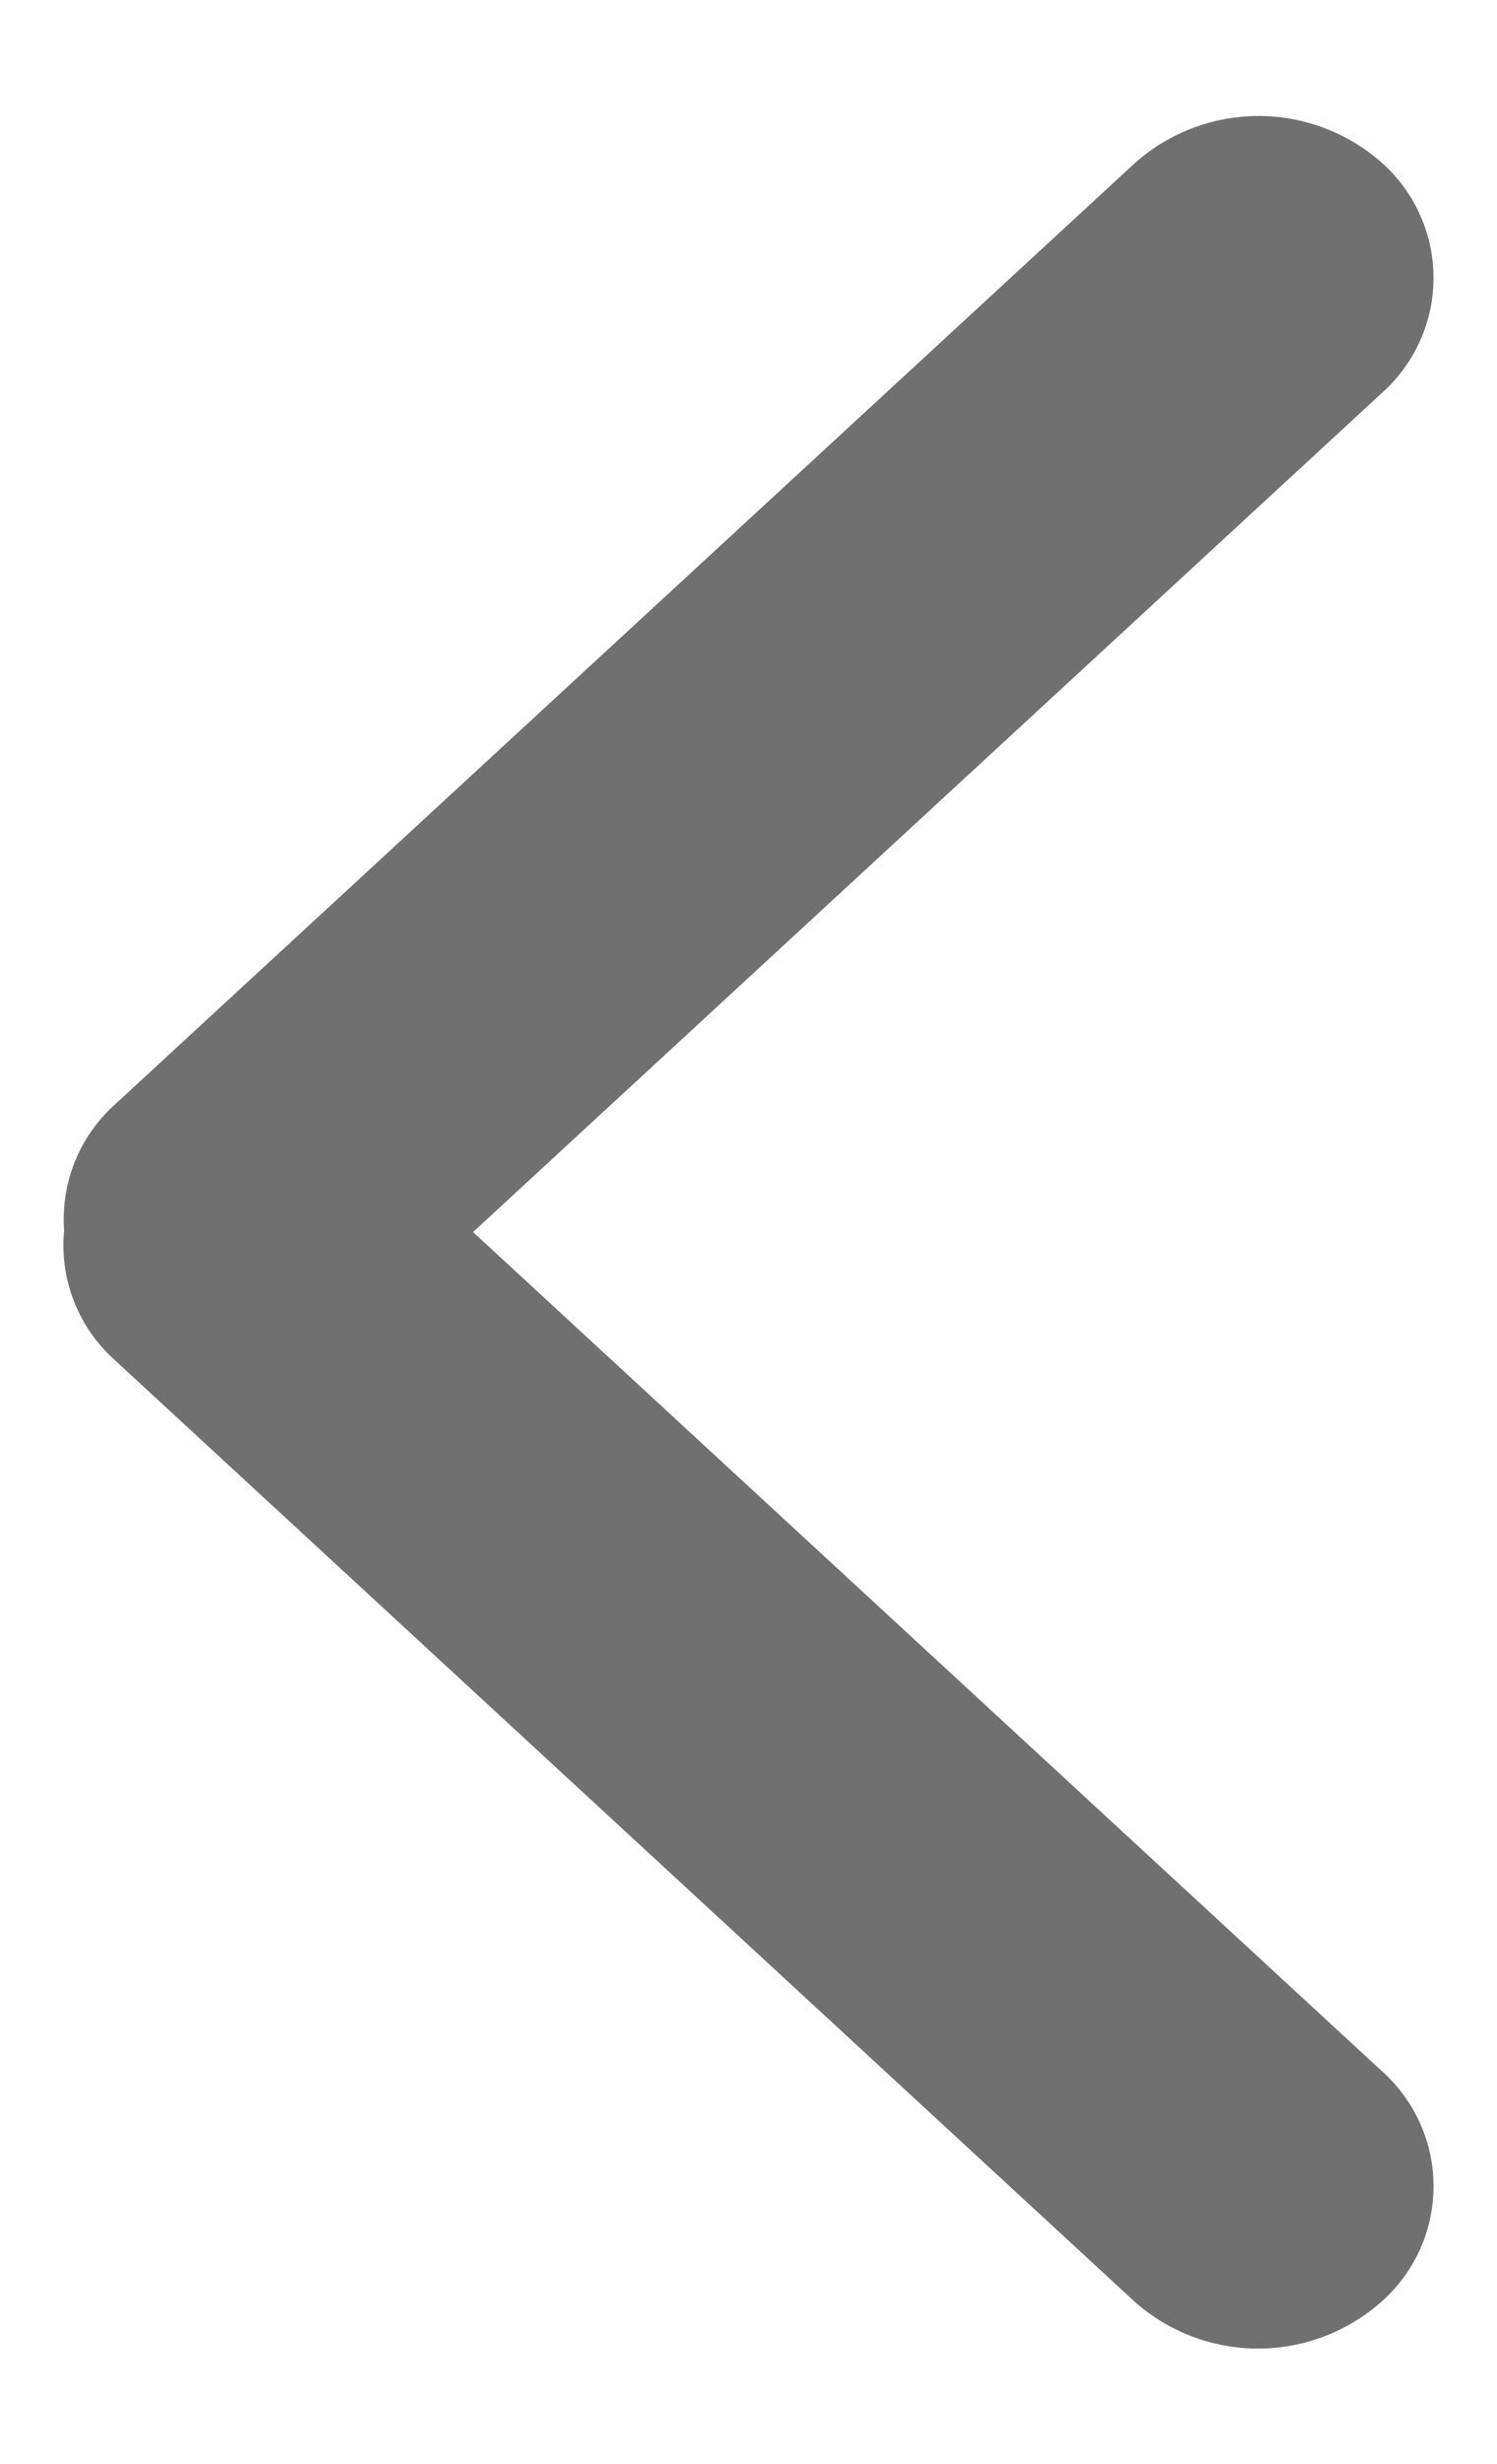 <svg xmlns="http://www.w3.org/2000/svg" width="6.805" height="11.199" viewBox="0 0 6.805 11.199">
  <g id="그룹_21" data-name="그룹 21" transform="translate(6.805) rotate(90)">
    <path id="패스_1" data-name="패스 1" d="M1.05,0a.7.7,0,0,1,.736.736l-.252,6.3a.845.845,0,0,1-.8.8A.7.7,0,0,1,0,7.1L.253.8A.845.845,0,0,1,1.05,0Z" transform="translate(0 1.263) rotate(-45)" fill="#707070"/>
    <path id="패스_2" data-name="패스 2" d="M.736,0a.845.845,0,0,1,.8.8l.252,6.3a.7.7,0,0,1-.736.736.845.845,0,0,1-.8-.8L0,.736A.7.7,0,0,1,.736,0Z" transform="translate(9.936 0) rotate(45)" fill="#707070"/>
  </g>
</svg>
